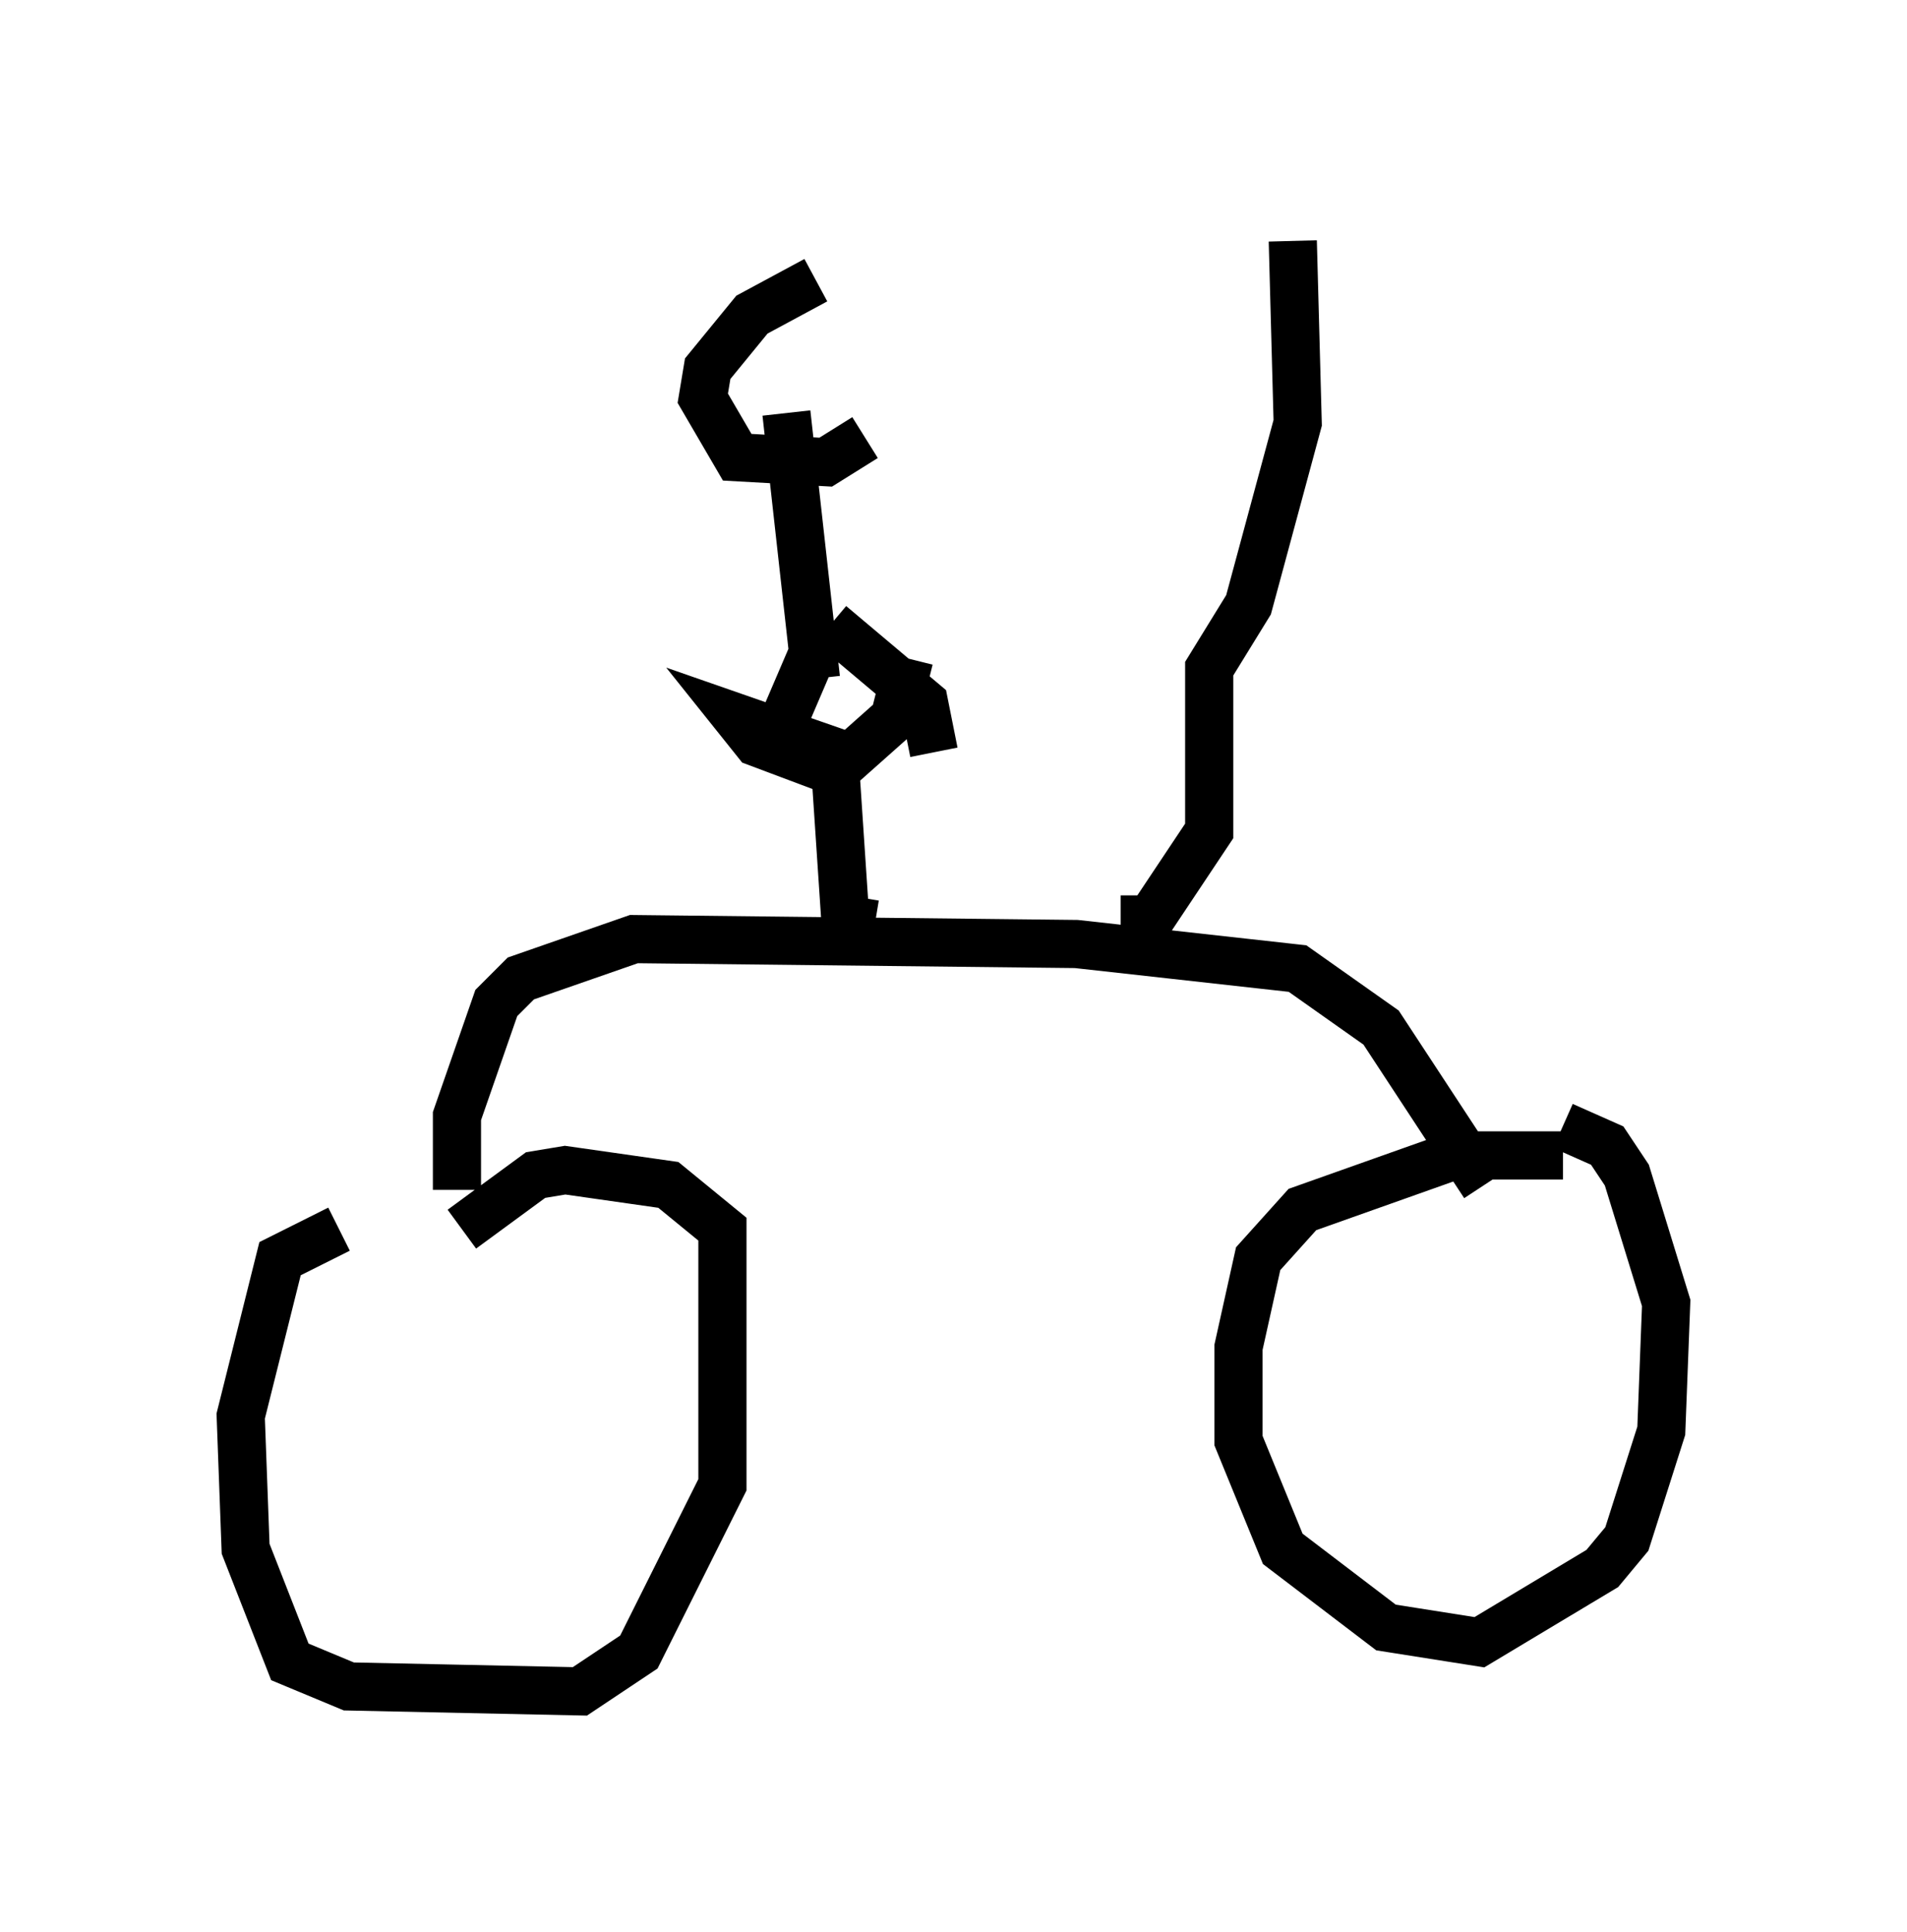 <?xml version="1.0" encoding="utf-8" ?>
<svg baseProfile="full" height="40.115" version="1.1" width="39.604" xmlns="http://www.w3.org/2000/svg" xmlns:ev="http://www.w3.org/2001/xml-events" xmlns:xlink="http://www.w3.org/1999/xlink"><defs /><rect fill="white" height="40.115" width="39.604" x="0" y="0" /><path d="M10.104, 25.315 m-3.063, 0.204 l-1.225, 0.613 -0.817, 3.267 l0.102, 2.756 0.919, 2.348 l1.225, 0.51 4.798, 0.102 l1.225, -0.817 1.735, -3.471 l0.0, -5.308 -1.123, -0.919 l-2.144, -0.306 -0.613, 0.102 l-1.531, 1.123 m22.867, -1.531 l-2.246, 0.0 -3.165, 1.123 l-0.919, 1.021 -0.408, 1.838 l0.0, 1.94 0.919, 2.246 l2.144, 1.633 1.94, 0.306 l2.552, -1.531 0.51, -0.613 l0.715, -2.246 0.102, -2.654 l-0.817, -2.654 -0.408, -0.613 l-0.919, -0.408 m-22.969, 1.327 l0.0, -1.531 0.817, -2.348 l0.51, -0.51 2.348, -0.817 l9.188, 0.102 4.594, 0.51 l1.735, 1.225 2.144, 3.267 m-12.658, -5.41 l-0.613, -0.102 -0.204, -3.063 l-1.633, -0.613 -0.408, -0.51 l2.348, 0.817 0.919, -0.817 l0.306, -1.225 m-1.94, -7.861 l-1.327, 0.715 -0.919, 1.123 l-0.102, 0.613 0.715, 1.225 l1.838, 0.102 0.817, -0.51 m-1.633, -0.51 l0.613, 5.513 m0.306, -1.123 l1.94, 1.633 0.204, 1.021 m-2.348, -2.45 l-0.919, 2.144 m7.146, 3.777 l0.613, 0.0 1.225, -1.838 l0.0, -3.369 0.817, -1.327 l1.021, -3.777 -0.102, -3.777 " fill="none" stroke="black" stroke-width="1" /></svg>